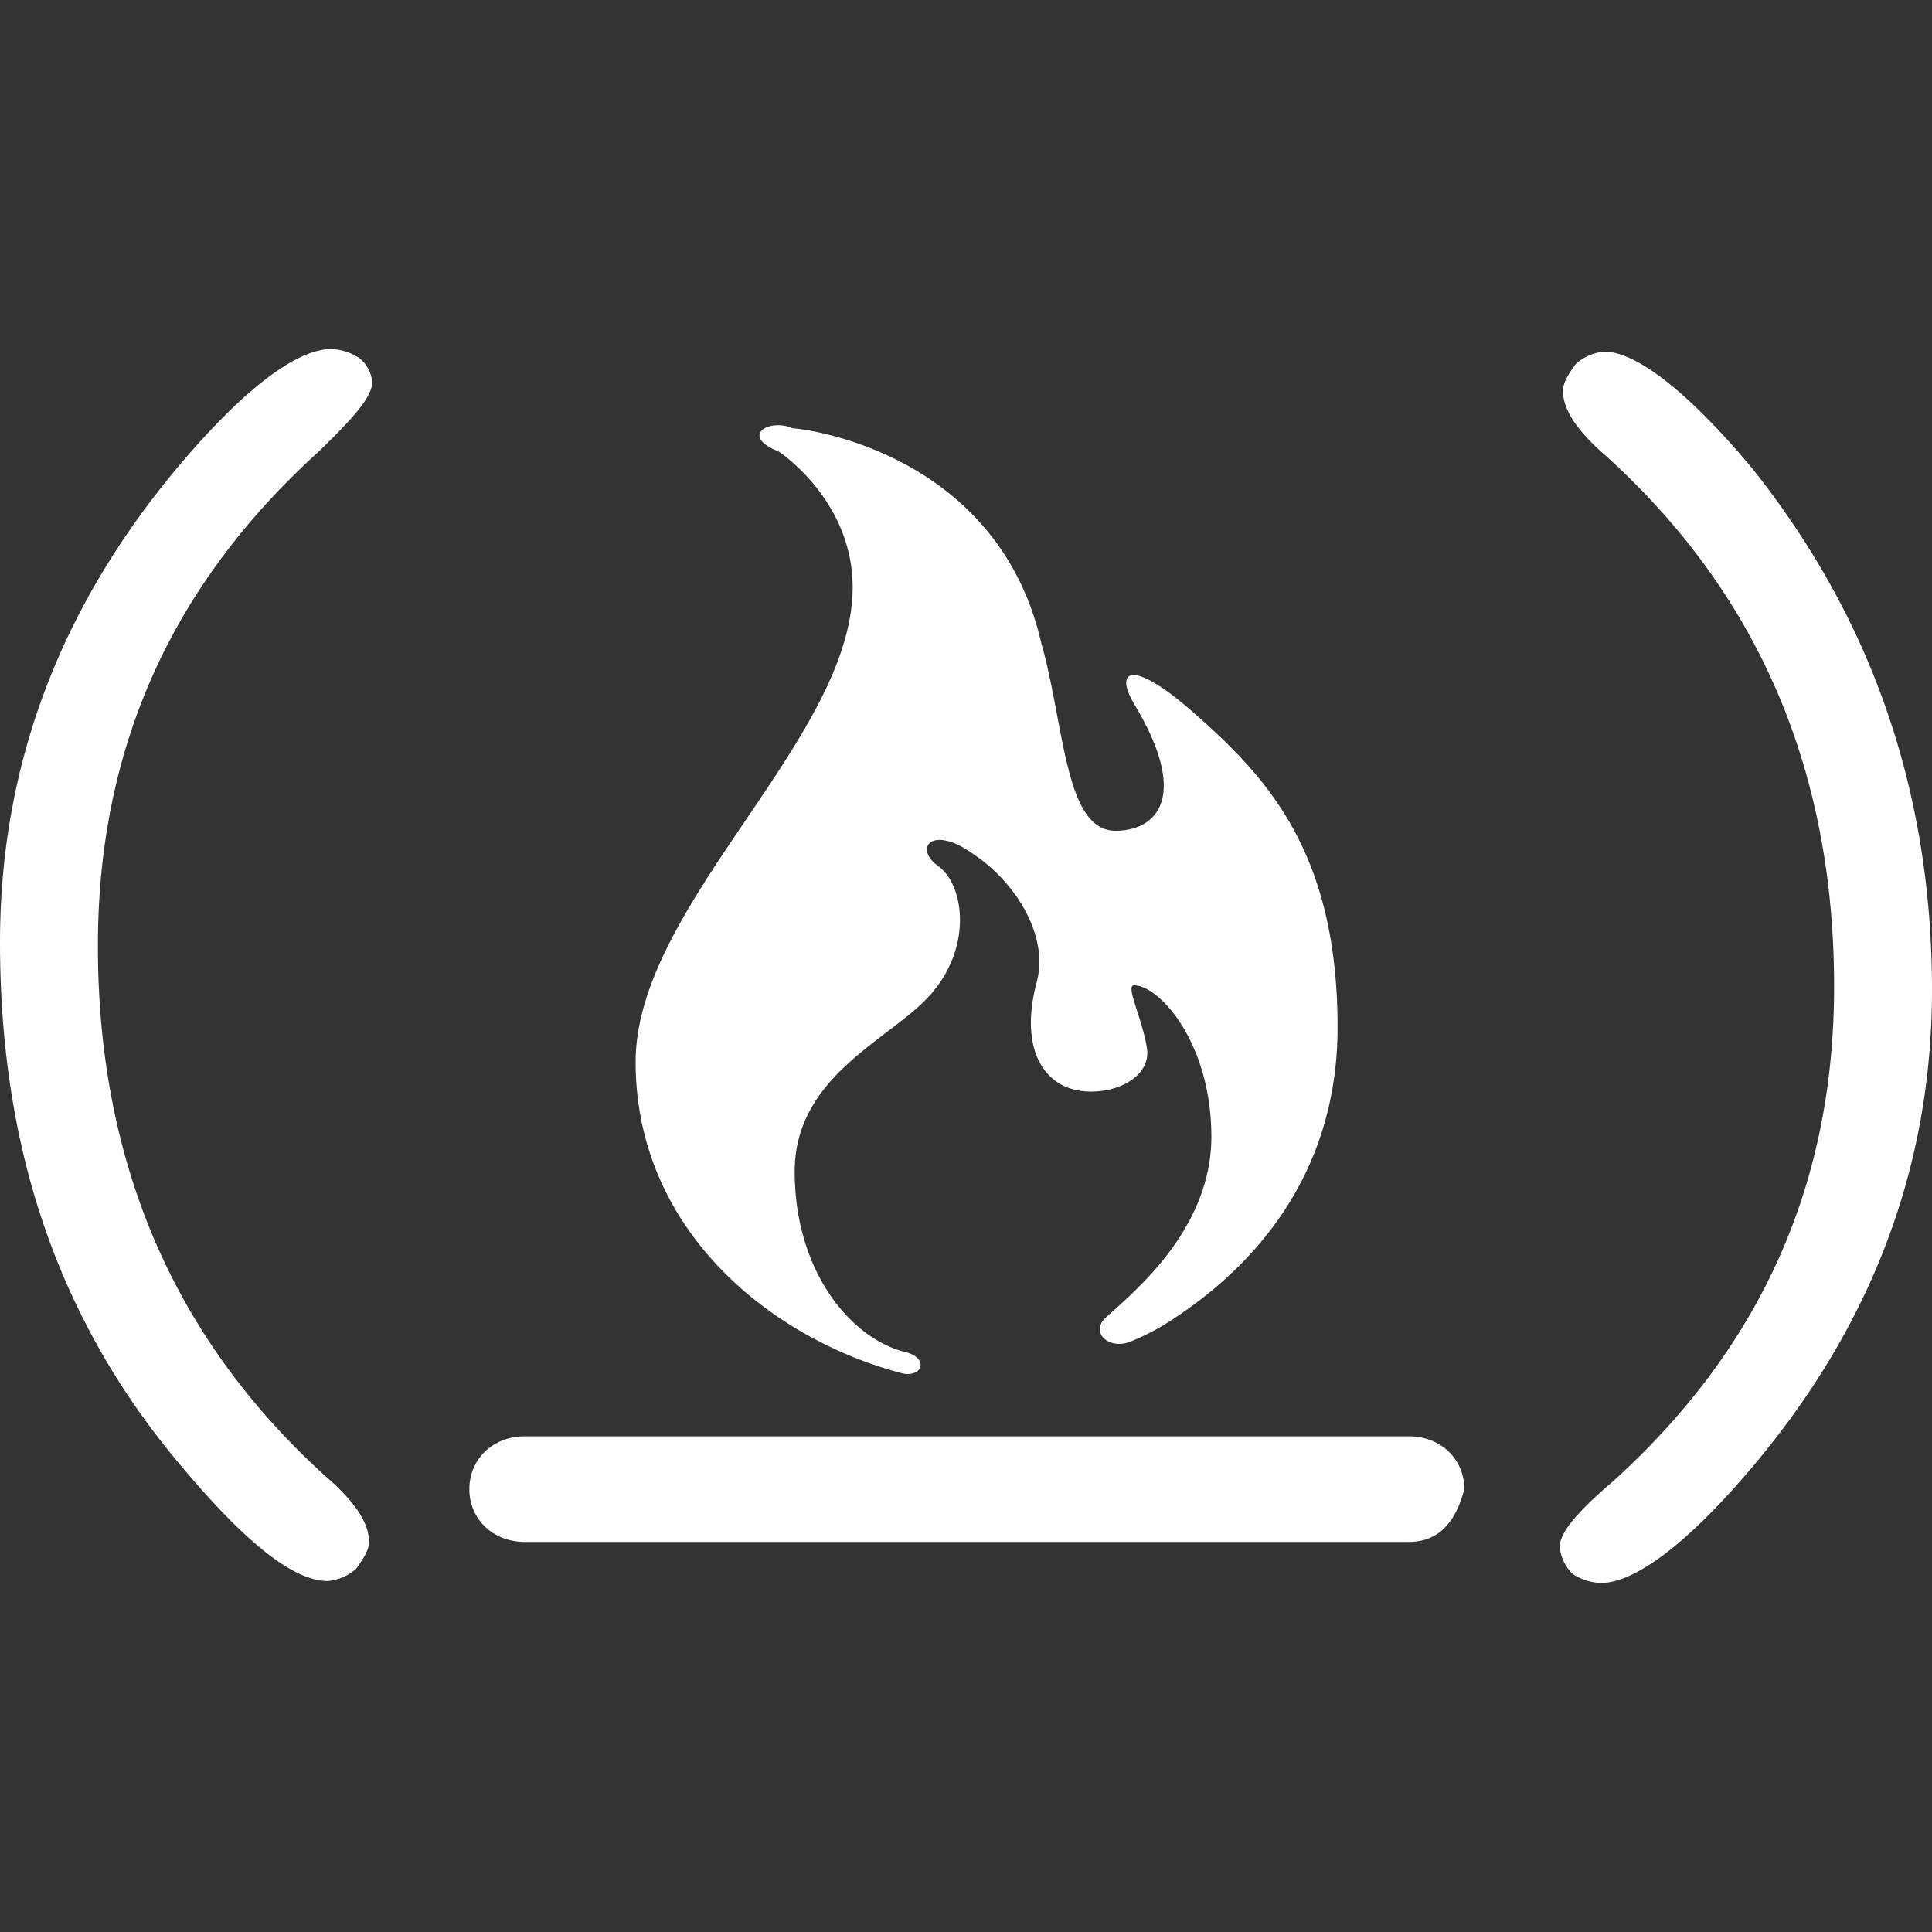 <svg id="Layer_1" data-name="Layer 1" xmlns="http://www.w3.org/2000/svg" viewBox="0 0 300 300"><rect x="0" y="0" width="300" height="300" fill="#333333" stroke="none"/><defs><style>.cls-1{fill:#fff;}</style></defs><title>freecodecamp-logo</title><g id="Page-1"><g id="Group"><path id="path29" class="cls-1" d="M0,146.3c0-29.5,10.8-56,32.6-79.4C40.5,58.5,47,54.2,51.4,54.2a8.43,8.43,0,0,1,4.4,1.4,5.49,5.49,0,0,1,2,3.7c0,2.3-2.9,5.6-8.4,10.9-22.8,20.7-34.2,46-34.2,76.7,0,33.9,12,61.1,35.2,82.2,4.9,4.2,6.9,7.5,6.9,10.3,0,1.4-1,2.8-2,4.2a7.66,7.66,0,0,1-4.4,1.9c-5.4,0-12.9-6.1-22.8-17.9C9,205,0,178.3,0,146.3Z"/><path id="path31" class="cls-1" d="M300,153.7c0,29.5-10.8,56-32.6,79.4-7.9,8.4-14.4,12.7-18.8,12.7a8.43,8.43,0,0,1-4.4-1.4,6.66,6.66,0,0,1-2-4.2c0-2.3,2.9-5.6,8.4-10.3,22.8-20.7,34.2-46,34.2-76.7,0-33.9-12-61.1-35.2-82.2-4.9-4.2-6.9-7.5-6.9-10.3,0-1.4,1-2.8,2-4.2a7.66,7.66,0,0,1,4.4-1.9c4.9,0,12.9,6.1,22.8,17.9C290,95.1,300,121.9,300,153.7Z"/><g id="g33"><path id="path37" class="cls-1" d="M218.78,239.43H81.48c-4.9,0-8.6-3.5-8.6-8.2s3.7-8.2,8.6-8.2h137.3c4.9,0,8.6,3.5,8.6,8.2-1.2,4.7-3.7,8.2-8.6,8.2Z"/></g><path id="Shape" class="cls-1" d="M120.9,70.1s11.5,7.5,11.5,21.1c0,23.5-33.7,49.3-33.7,73.7,0,26.3,21.3,43.2,41.6,48.4,2.9.5,3.9-2.3.5-3.3-8.4-1.9-17.4-12.3-17.4-28.1,0-15.1,15.4-20.7,21.3-27.7,6.4-7.5,4.9-16.9,1-19.7s-1-6.5,5.4-1.9c6.4,4.2,12,12.7,9.8,20.2-2.5,9.8,1,15.5,6.4,16.5s11.5-1.9,10.8-6.5-3.4-9.8-2-9.8c3.9,0,12,8.9,12,23.5s-12.4,24.4-16.4,28.1c-2.5,2.3.5,5.1,3.9,3.7a36.55,36.55,0,0,0,6.9-3.7c9.8-6.5,25.2-20.2,25.2-45.1,0-26.3-10.3-38.1-21.3-47.9-10.8-9.8-13.4-7.5-10.3-2.3,8.8,14.6,3.4,19.7-2.9,19.7-7.9,0-7.9-16.5-11.5-29.1-6.4-28.1-33.7-33-38.6-33.4-3.7-1.6-8.3,1.2-2.2,3.6Z"/></g></g></svg>